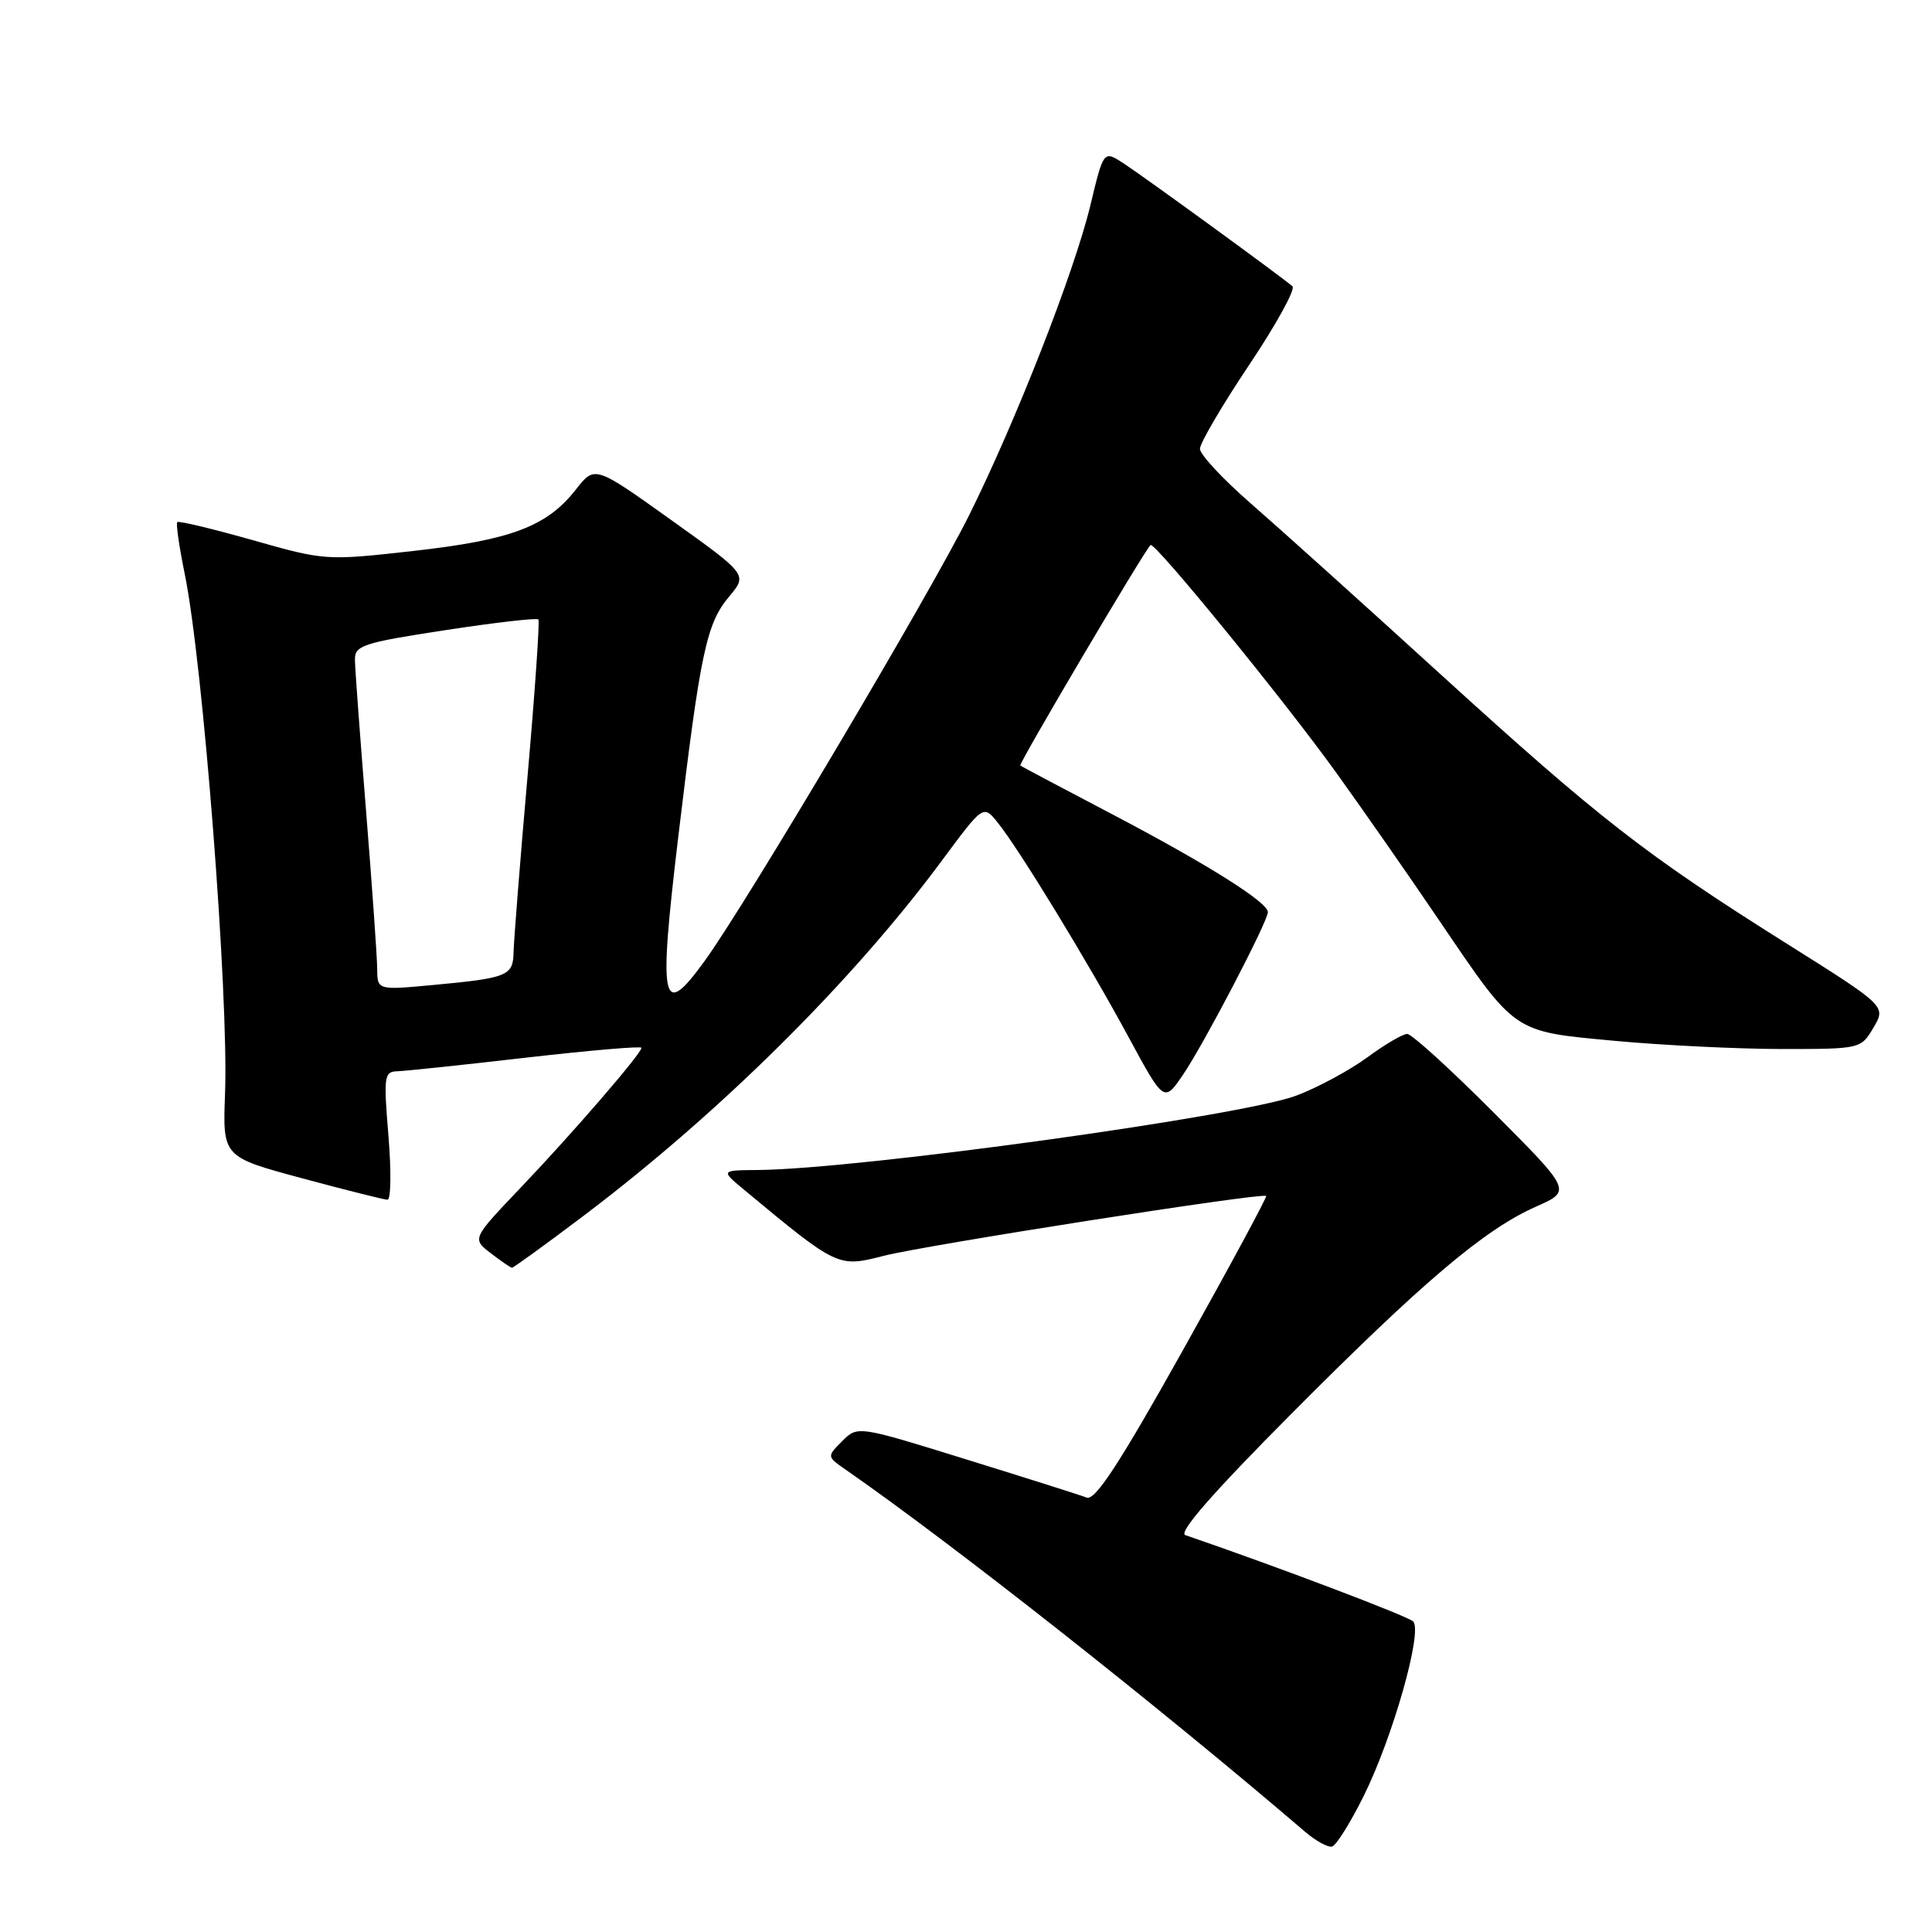 <?xml version="1.0" encoding="UTF-8" standalone="no"?>
<!DOCTYPE svg PUBLIC "-//W3C//DTD SVG 1.1//EN" "http://www.w3.org/Graphics/SVG/1.1/DTD/svg11.dtd" >
<svg xmlns="http://www.w3.org/2000/svg" xmlns:xlink="http://www.w3.org/1999/xlink" version="1.1" viewBox="0 0 256 256">
 <g >
 <path fill="currentColor"
d=" M 180.70 237.97 C 184.58 230.14 188.54 216.14 187.25 214.85 C 186.55 214.15 169.14 207.55 157.06 203.41 C 156.09 203.08 160.74 197.76 171.06 187.39 C 188.51 169.84 196.71 162.90 203.54 159.88 C 208.26 157.79 208.26 157.79 197.90 147.40 C 192.20 141.68 187.05 137.00 186.46 137.00 C 185.88 137.00 183.49 138.40 181.17 140.11 C 178.85 141.81 174.64 144.09 171.81 145.16 C 164.67 147.88 113.87 154.90 100.50 155.03 C 95.50 155.07 95.50 155.07 98.50 157.57 C 110.99 167.94 111.02 167.96 117.07 166.41 C 122.55 165.00 167.24 158.00 167.77 158.47 C 167.92 158.60 162.97 167.77 156.77 178.86 C 148.37 193.88 145.12 198.86 144.00 198.44 C 143.18 198.12 136.01 195.85 128.07 193.39 C 113.65 188.91 113.65 188.91 111.60 190.95 C 109.56 193.00 109.56 193.00 112.03 194.72 C 126.23 204.58 153.44 226.03 172.92 242.71 C 174.34 243.93 175.95 244.81 176.50 244.68 C 177.05 244.54 178.94 241.52 180.70 237.97 Z  M 77.34 161.09 C 95.36 147.48 112.88 130.12 124.78 114.07 C 130.29 106.63 130.29 106.63 132.18 108.97 C 134.99 112.44 144.17 127.49 149.53 137.40 C 154.24 146.11 154.24 146.11 156.78 142.37 C 159.55 138.29 168.00 122.10 168.00 120.86 C 168.00 119.56 160.01 114.53 147.50 107.96 C 140.90 104.50 135.36 101.56 135.19 101.44 C 134.93 101.25 151.53 73.13 152.45 72.22 C 152.96 71.70 170.26 92.91 177.14 102.50 C 180.70 107.45 186.82 116.23 190.74 122.02 C 200.94 137.04 200.37 136.65 214.00 137.92 C 220.32 138.51 230.24 138.99 236.03 139.00 C 246.55 139.00 246.57 138.99 248.25 136.16 C 249.92 133.32 249.92 133.32 236.71 125.01 C 218.04 113.27 211.94 108.52 190.94 89.40 C 180.74 80.10 169.37 69.87 165.69 66.67 C 162.01 63.46 159.00 60.22 159.00 59.47 C 159.00 58.72 161.93 53.72 165.51 48.37 C 169.10 43.01 171.68 38.32 171.26 37.94 C 170.00 36.81 151.70 23.49 148.87 21.64 C 146.23 19.92 146.23 19.92 144.48 27.21 C 142.35 36.04 134.65 55.72 128.41 68.28 C 123.26 78.63 98.79 119.89 93.35 127.36 C 87.66 135.20 87.22 133.10 89.89 110.75 C 92.80 86.42 93.61 82.61 96.62 79.04 C 99.06 76.14 99.06 76.14 88.93 68.90 C 78.81 61.67 78.81 61.67 76.31 64.86 C 72.48 69.76 67.74 71.55 54.81 73.00 C 43.21 74.30 43.06 74.29 33.48 71.57 C 28.17 70.07 23.68 68.99 23.49 69.18 C 23.30 69.37 23.74 72.44 24.47 76.01 C 26.90 87.83 30.31 131.85 29.82 144.89 C 29.50 153.29 29.50 153.29 40.00 156.12 C 45.78 157.68 50.88 158.96 51.34 158.97 C 51.80 158.99 51.86 155.18 51.47 150.50 C 50.82 142.62 50.90 142.00 52.63 141.95 C 53.66 141.92 61.36 141.11 69.75 140.14 C 78.14 139.18 85.00 138.59 85.00 138.84 C 85.00 139.59 75.90 150.13 69.04 157.32 C 62.54 164.14 62.54 164.14 65.02 166.05 C 66.38 167.10 67.65 167.97 67.84 167.98 C 68.03 167.99 72.31 164.89 77.34 161.09 Z  M 49.98 128.35 C 49.97 126.78 49.30 117.40 48.51 107.50 C 47.71 97.60 47.04 88.56 47.03 87.42 C 47.00 85.53 48.08 85.17 59.00 83.50 C 65.60 82.49 71.15 81.85 71.34 82.08 C 71.53 82.31 70.88 91.72 69.89 103.00 C 68.90 114.28 68.08 124.71 68.05 126.18 C 67.99 129.31 67.27 129.60 57.25 130.53 C 50.00 131.20 50.00 131.20 49.98 128.35 Z "/>
</g>
</svg>